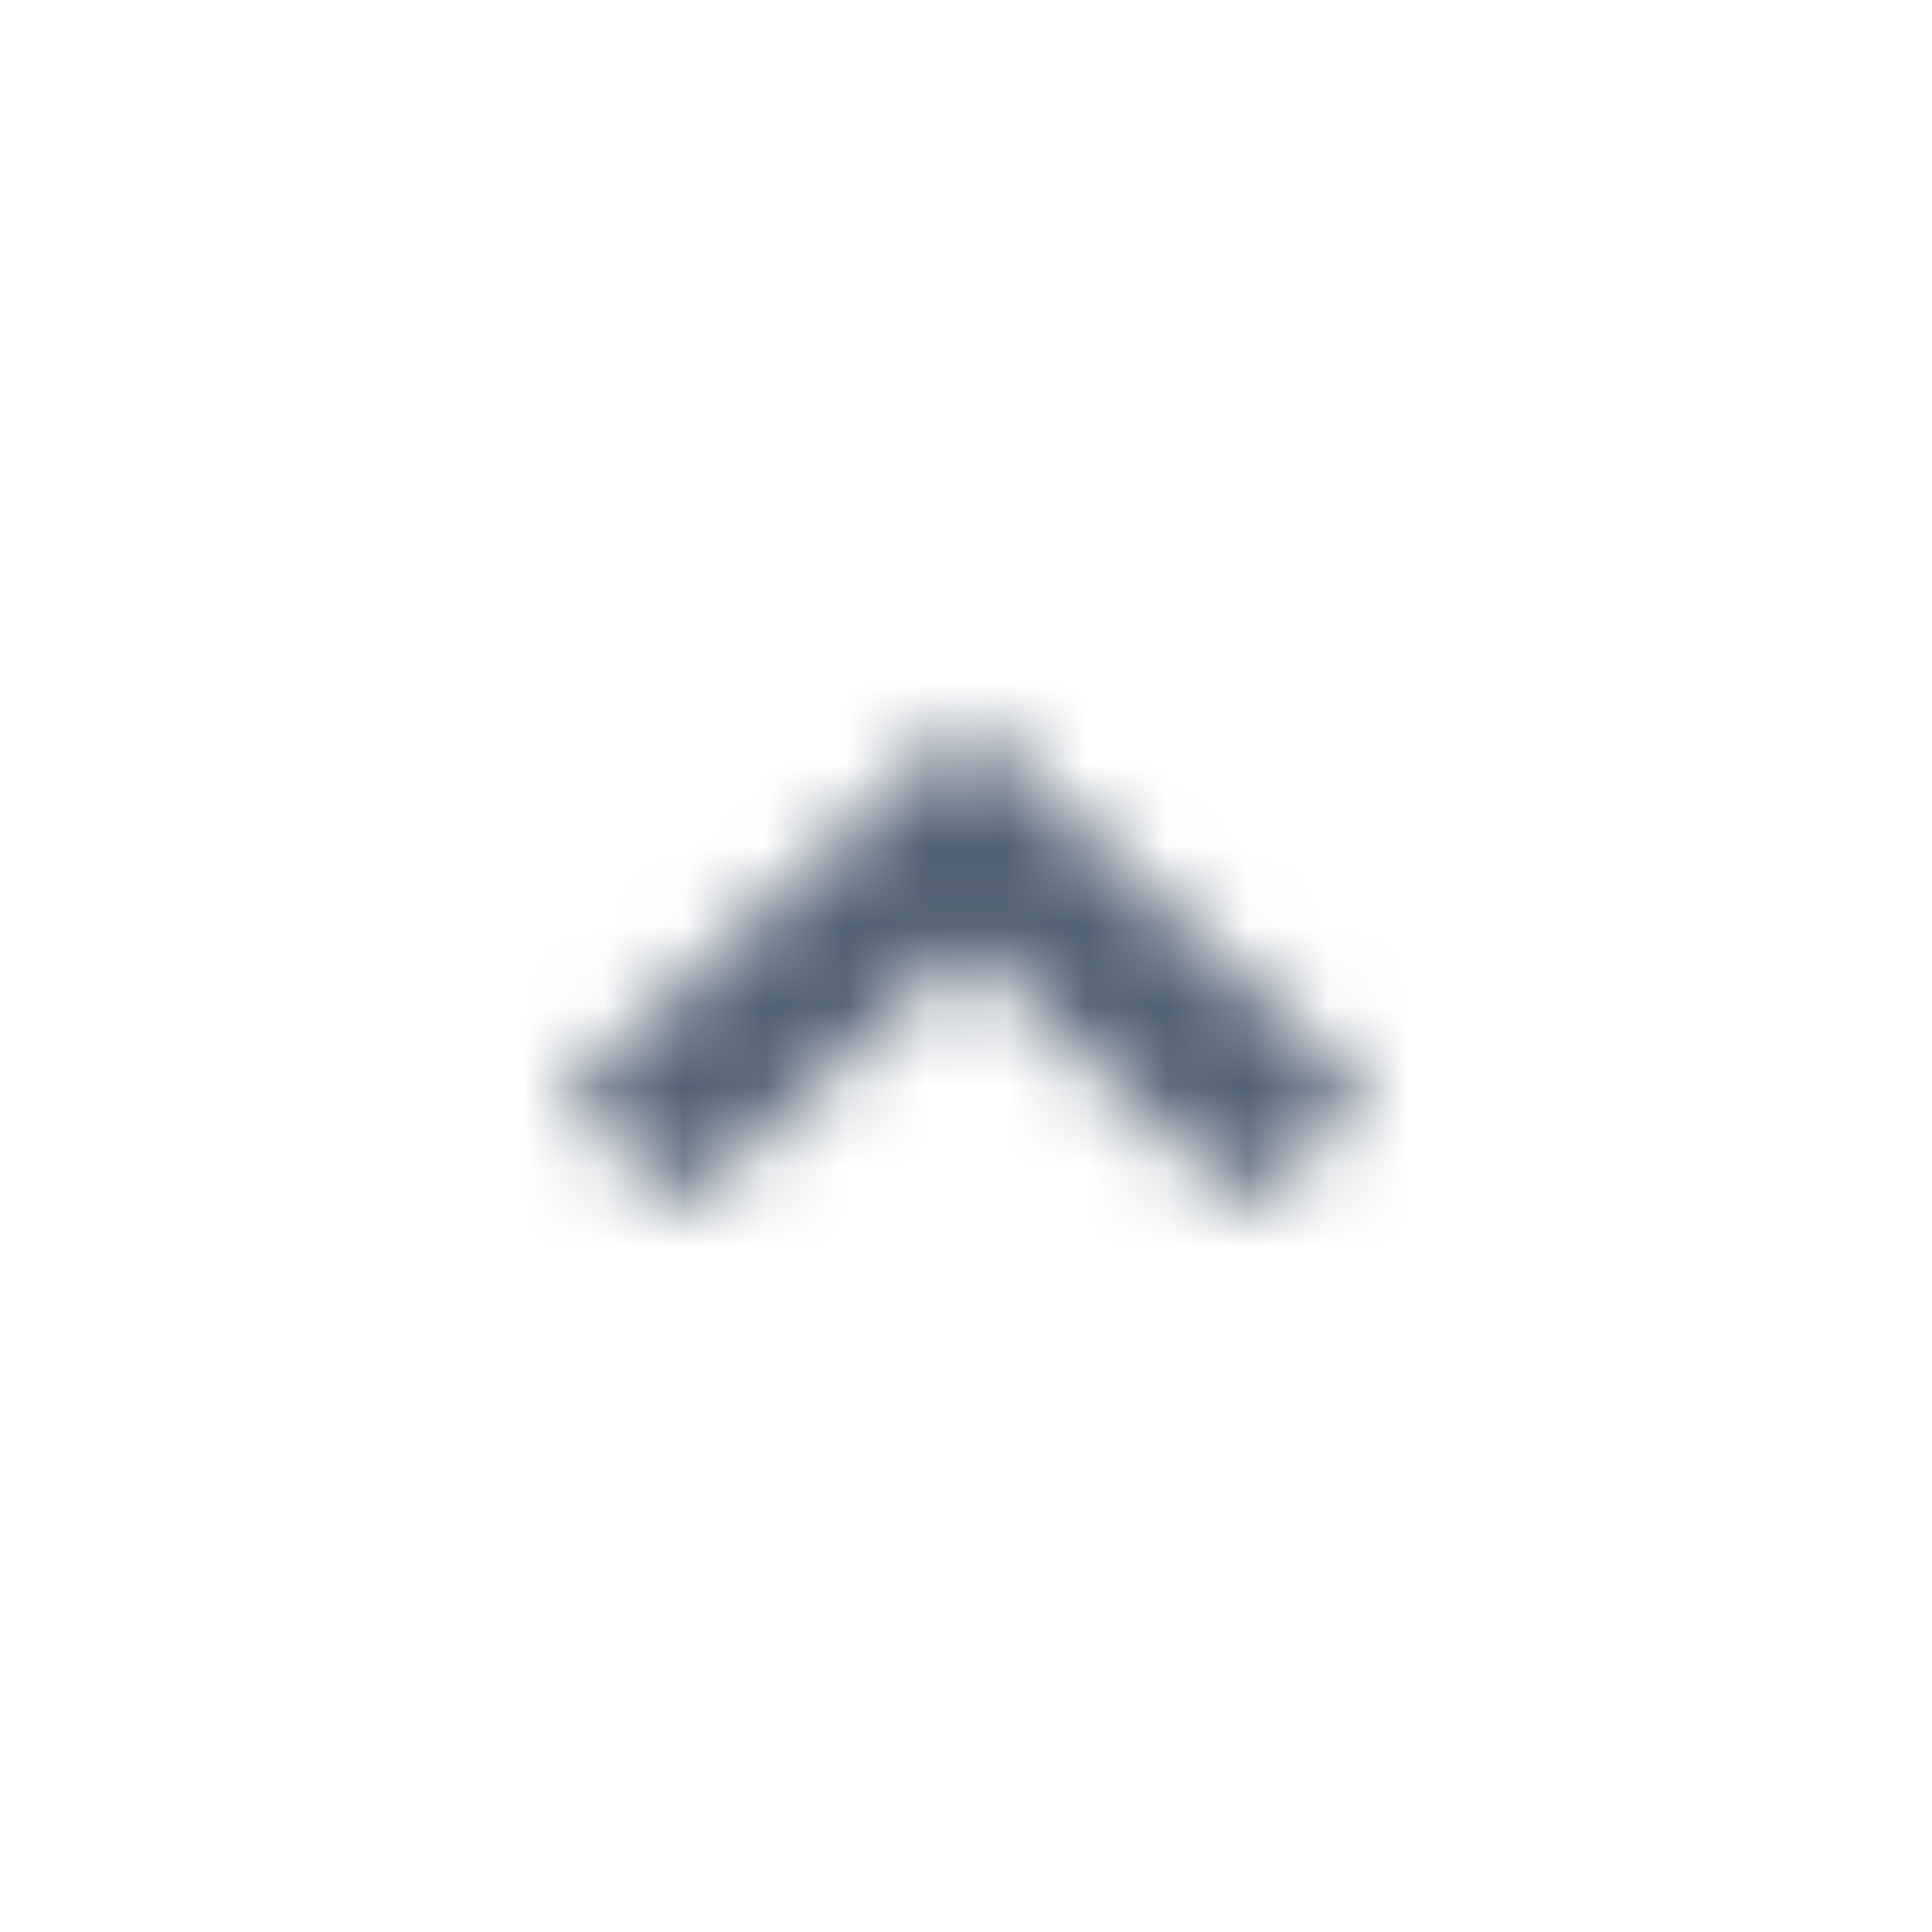 <svg xmlns="http://www.w3.org/2000/svg" xmlns:xlink="http://www.w3.org/1999/xlink" width="24" height="24" viewBox="0 0 24 24">
    <defs>
        <path id="a" d="M15.498 15L17 13.614 12 9l-5 4.614L8.502 15 12 11.772z"/>
    </defs>
    <g fill="none" fill-rule="evenodd">
        <path d="M0 0h24v24H0z"/>
        <mask id="b" fill="#fff">
            <use xlink:href="#a"/>
        </mask>
        <g fill="#526173" mask="url(#b)">
            <path d="M0 0h24v24H0z"/>
        </g>
    </g>
</svg>
